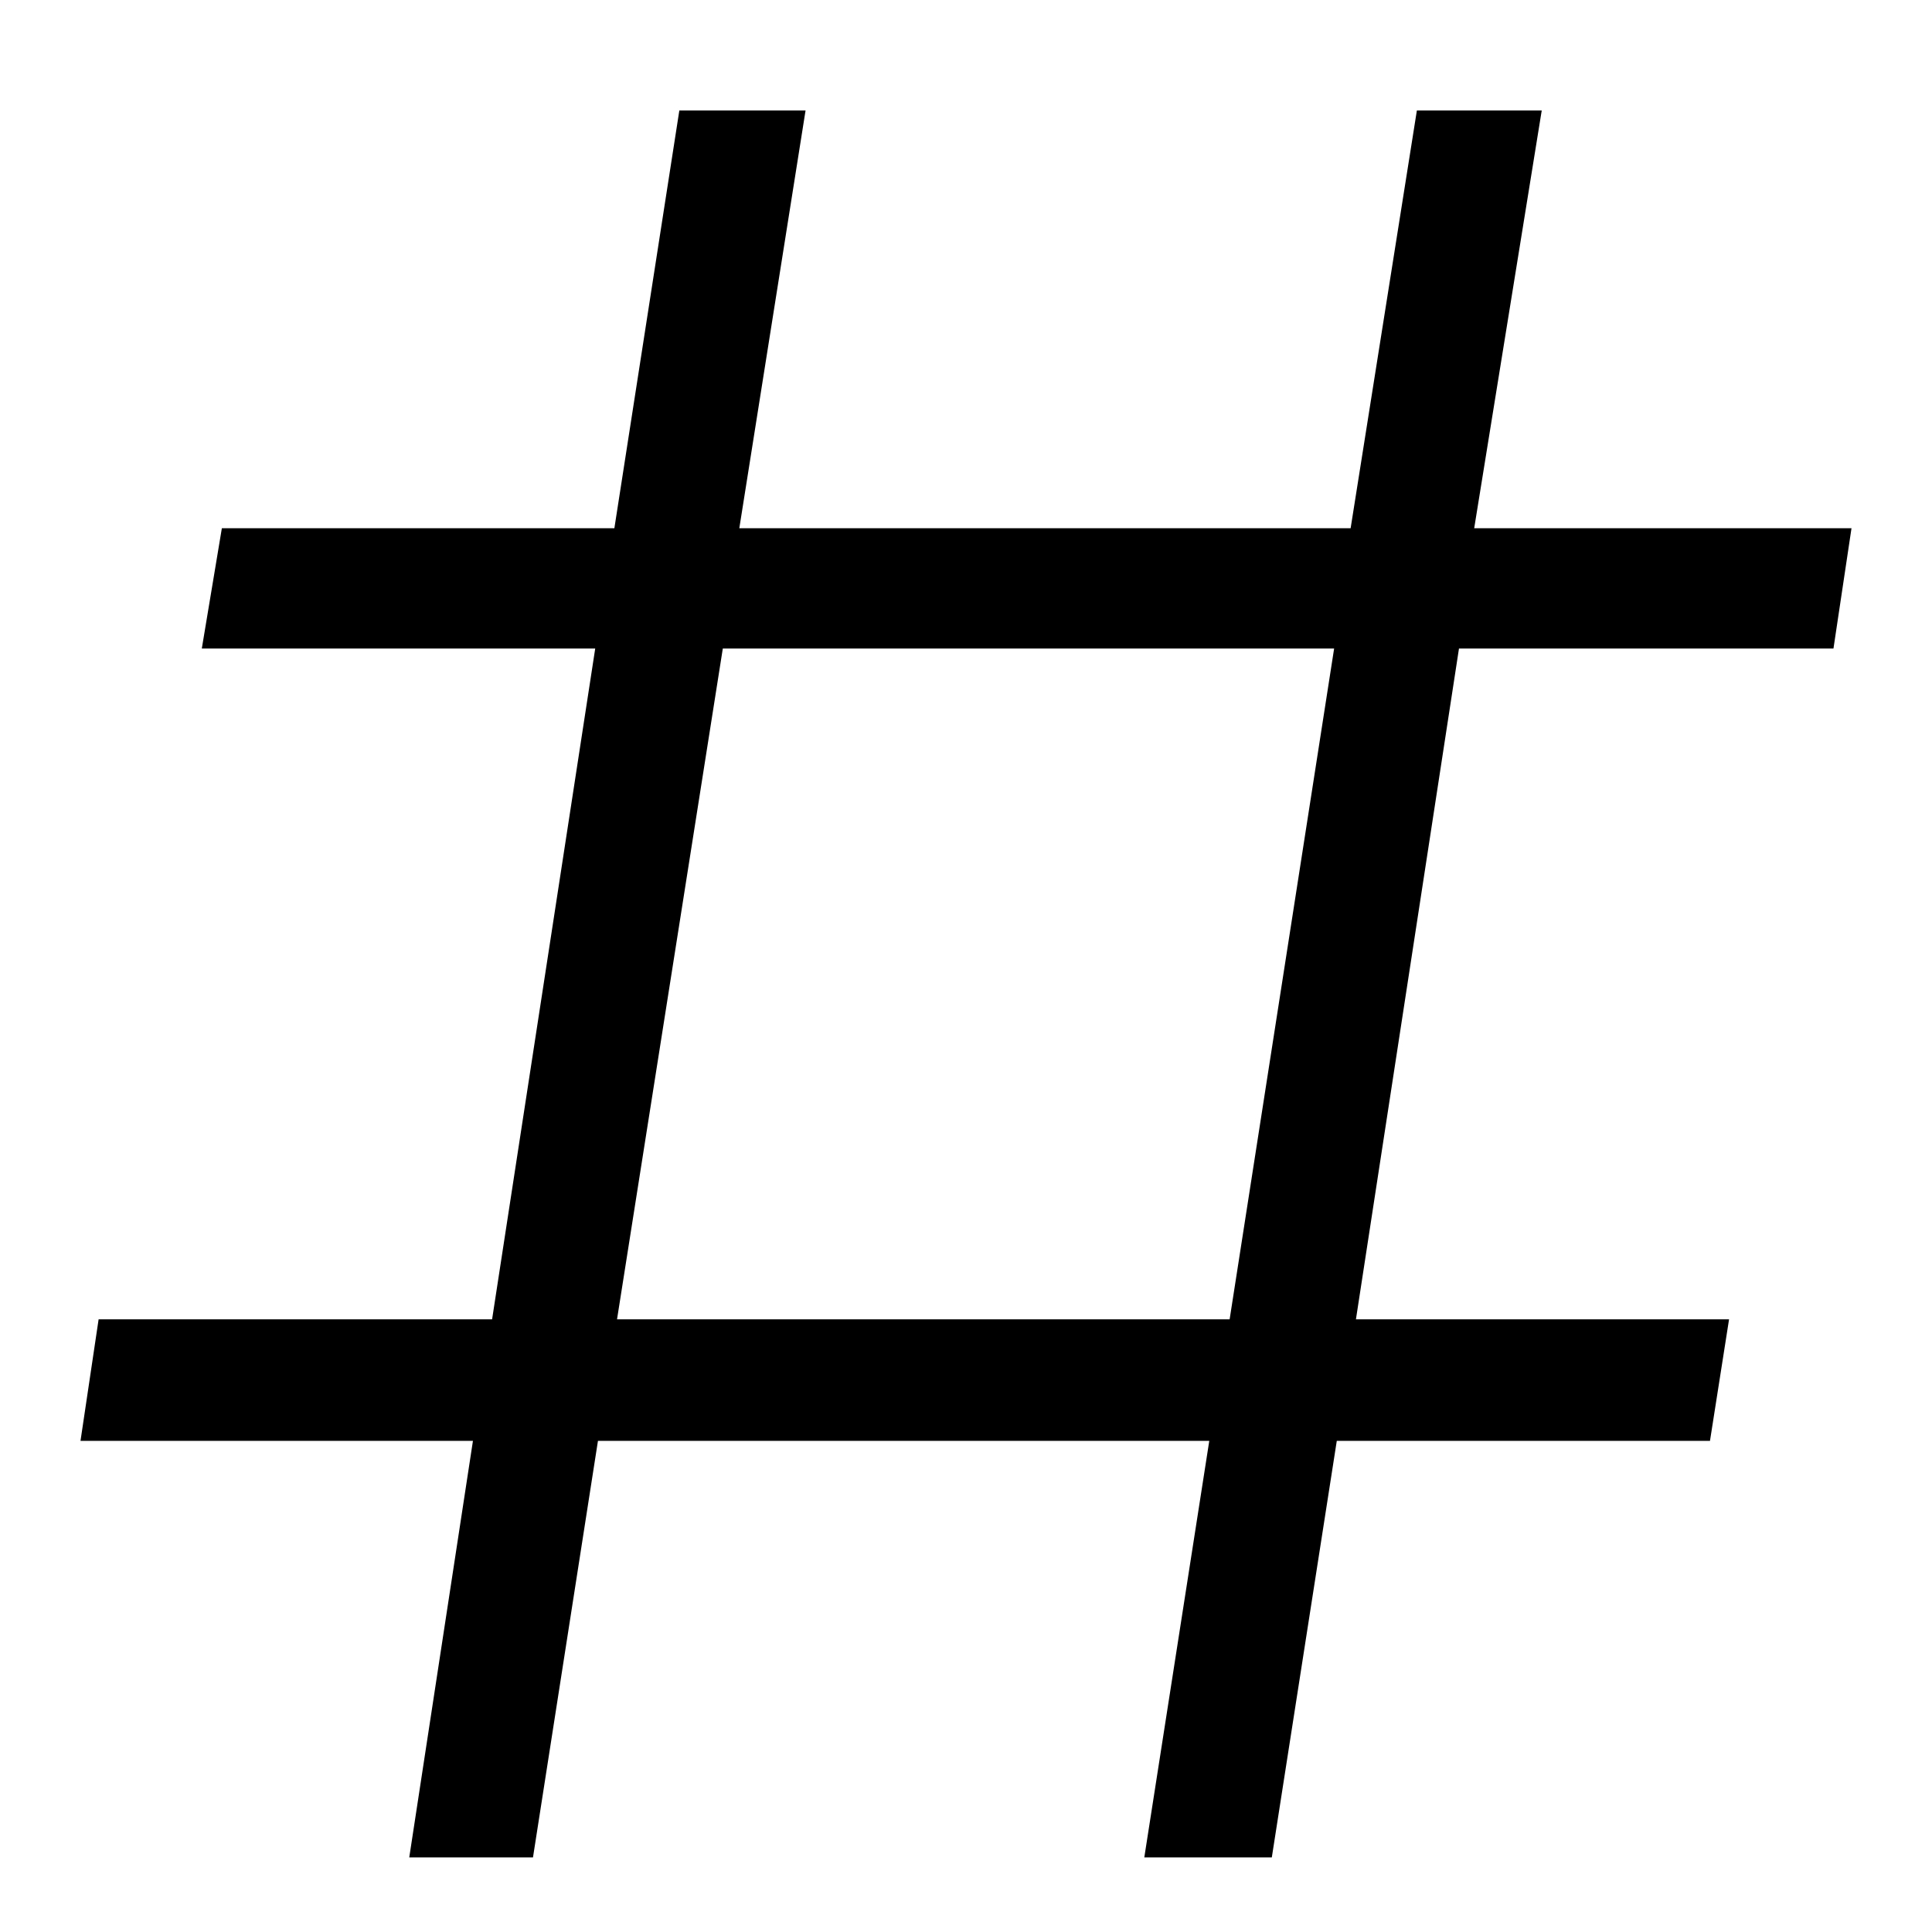 <svg xmlns="http://www.w3.org/2000/svg" viewBox="0 0 24 24"><path fill="currentColor" fill-rule="evenodd" d="M17.601 1.372L16.778 6.562H9.184L10.007 1.372H8.439L7.632 6.562H2.756L2.507 8.056H7.394L6.113 16.389H1.225L1 17.899H5.875L5.084 23.073H6.621L7.428 17.899H15.022L14.215 23.073H15.799L16.606 17.899H21.242L21.479 16.389H16.844L18.124 8.056H22.776L23 6.562H18.313L19.152 1.372H17.601ZM8.979 8.056H16.573L15.275 16.389H7.665L8.979 8.056Z" clip-rule="evenodd"/></svg>